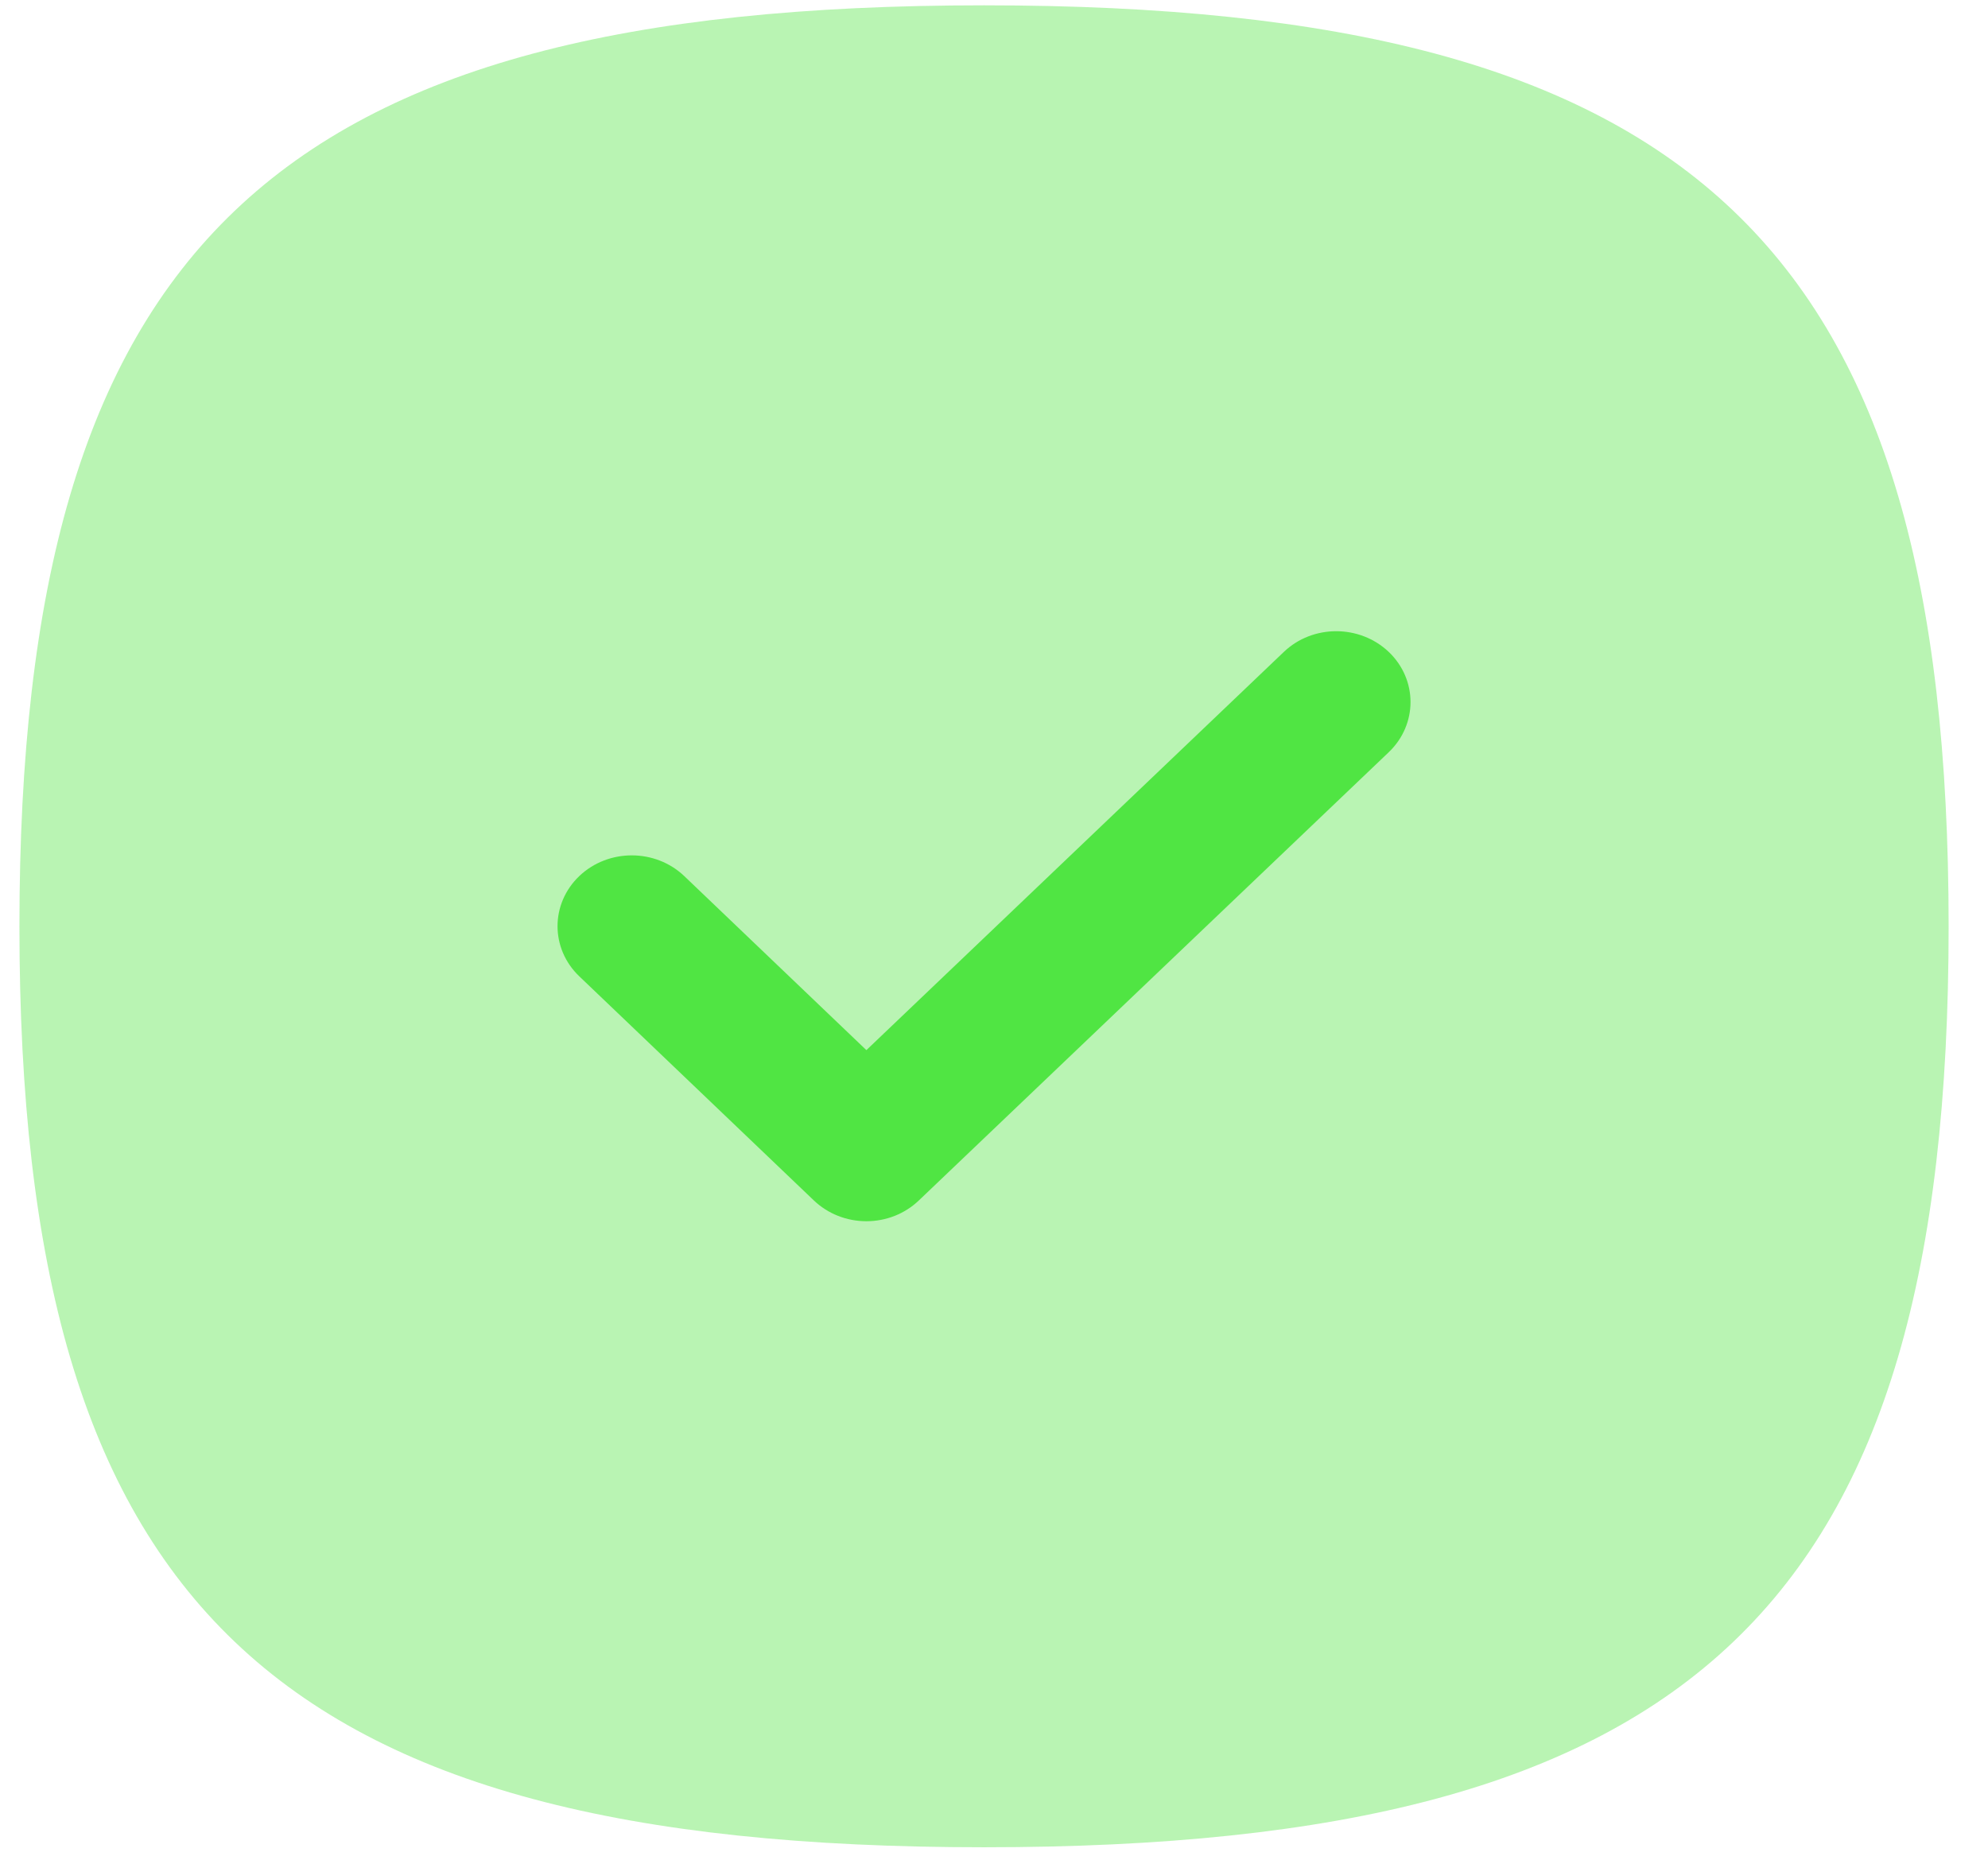 <svg width="31" height="29" viewBox="0 0 31 29" fill="none" xmlns="http://www.w3.org/2000/svg">
<g id="Group 36981">
<path id="Fill 635" opacity="0.4" fill-rule="evenodd" clip-rule="evenodd" d="M15.345 0.083C4.24 0.083 0.303 3.842 0.303 14.444C0.303 25.046 4.24 28.805 15.345 28.805C26.449 28.805 30.386 25.046 30.386 14.444C30.386 3.842 26.449 0.083 15.345 0.083Z" fill="#50E543"/>
<path id="Fill 663" d="M14.328 18.719L21.656 11.729C22.108 11.297 22.108 10.597 21.656 10.166C21.204 9.736 20.471 9.734 20.019 10.166L13.51 16.375L10.67 13.661C10.22 13.232 9.487 13.229 9.033 13.661C8.581 14.093 8.581 14.792 9.033 15.224L12.691 18.719C12.909 18.927 13.203 19.043 13.51 19.043C13.817 19.043 14.111 18.927 14.328 18.719Z" fill="#50E543"/>
</g>
</svg>
